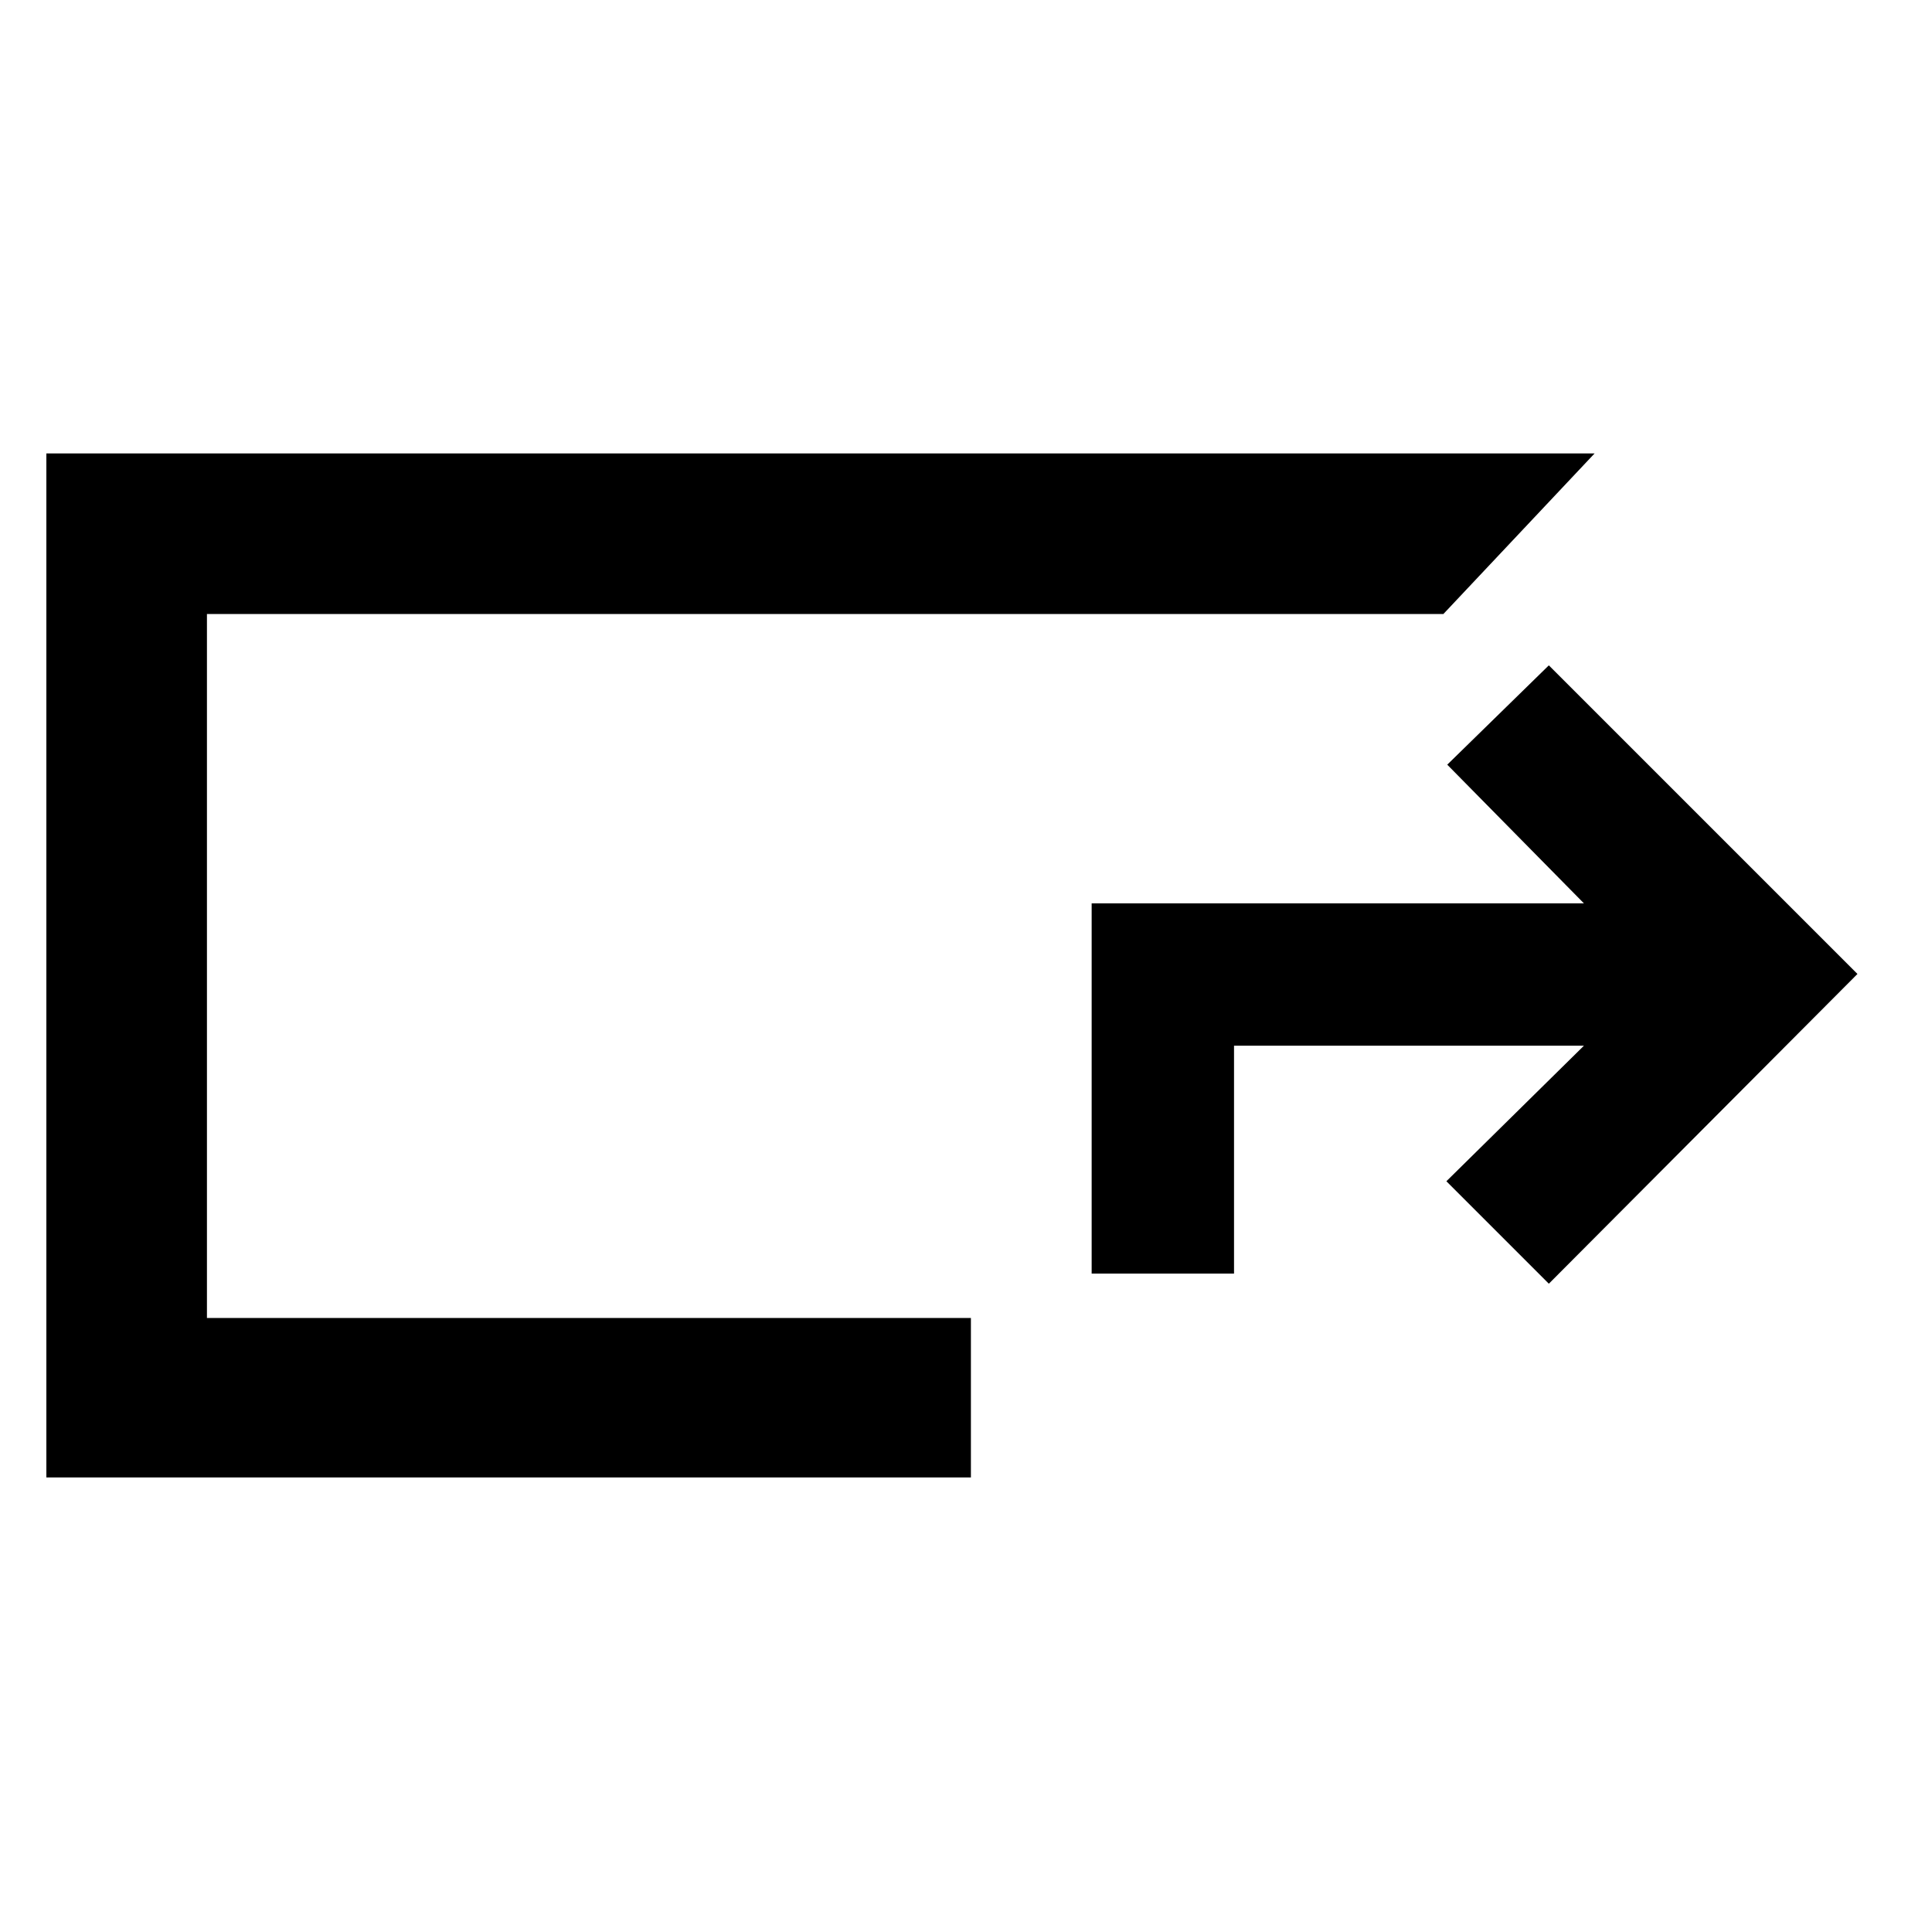 <svg xmlns="http://www.w3.org/2000/svg" width="48" height="48" viewBox="0 -960 960 960"><path d="m769.61-629.39 153.35 153.35-153.35 153.91-50.91-50.91 68.34-67.35H613.18v113.22h-70.74v-183.96h244.6l-67.91-68.91 50.48-49.35ZM23.04-225.87V-734.7h769.31l-75.13 79.79H102.83v349.82h379.61v79.22H23.04Zm79.79-79.22v-349.82 349.82Z"/></svg>